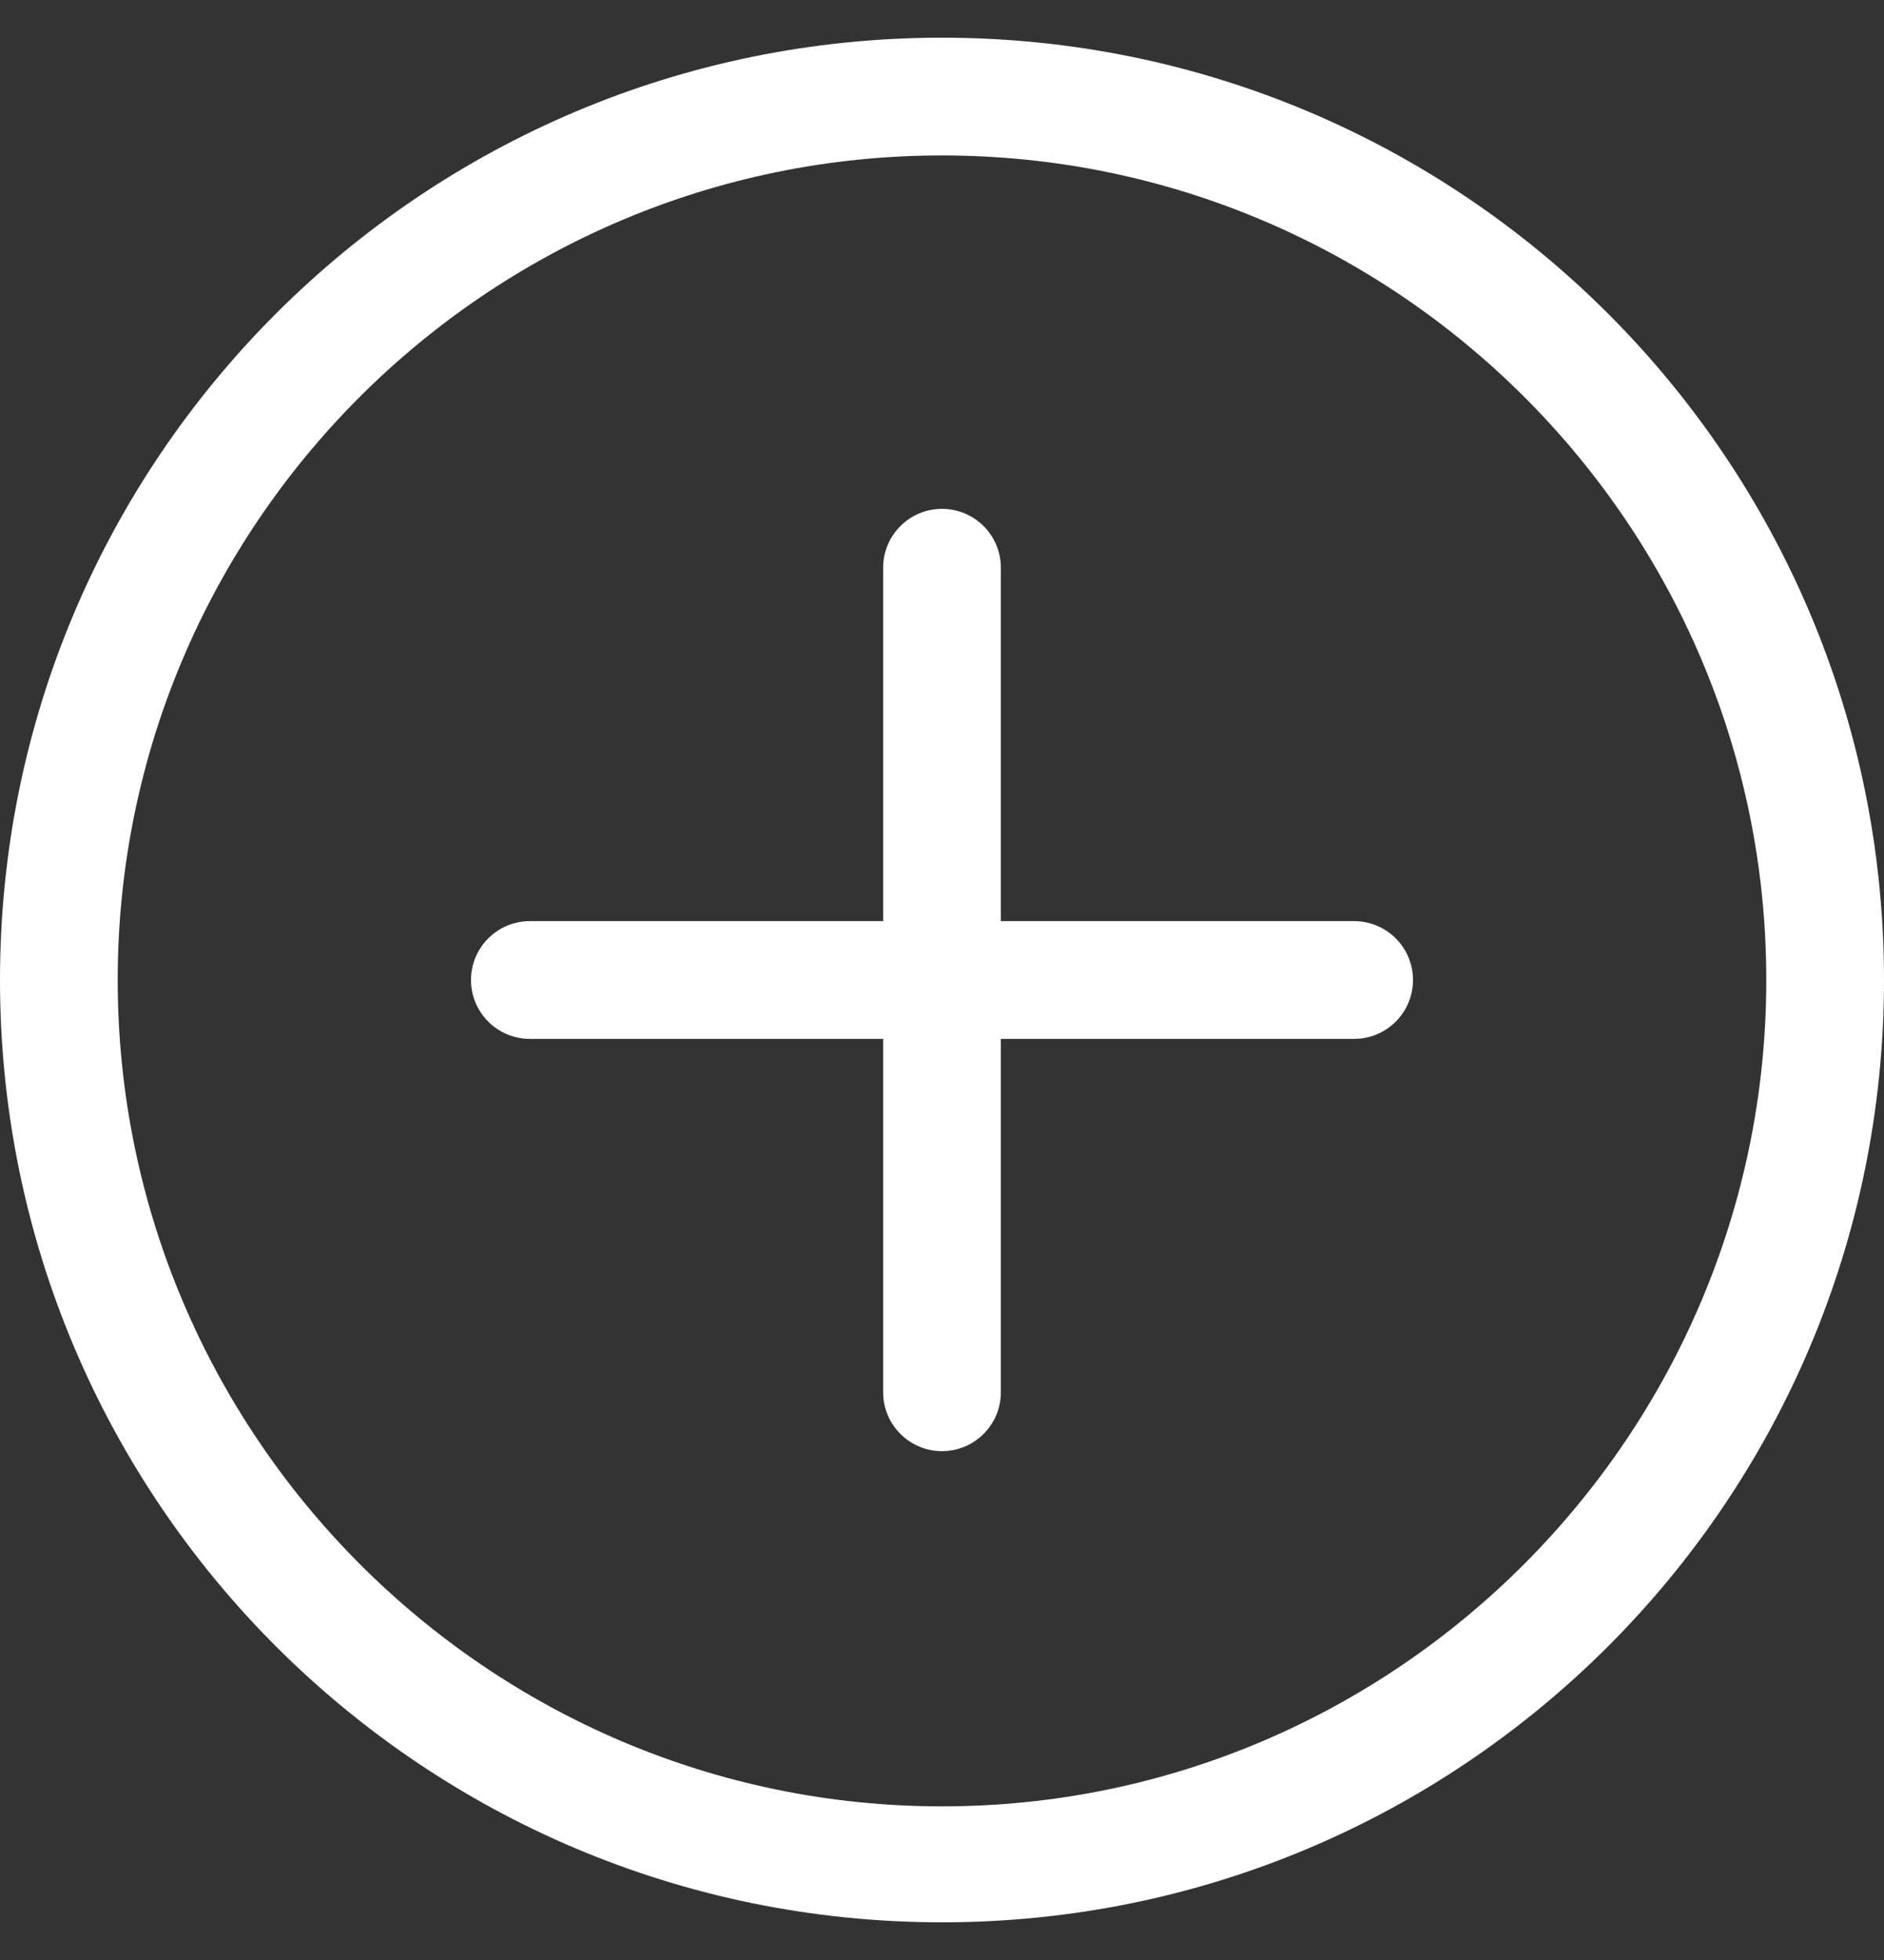 <svg width="25" height="26" viewBox="0 0 25 26" fill="none" xmlns="http://www.w3.org/2000/svg">
<rect x="0" y="0" width="25" height="26" fill="#333333" stroke="none"/>
<g clip-path="url(#clip0_5128_10765)">
<path d="M12.5 0.5C5.596 0.5 0 6.096 0 13C0 19.904 5.596 25.5 12.5 25.5C19.404 25.5 25 19.904 25 13C25 6.096 19.404 0.5 12.5 0.5ZM12.5 23.962C6.469 23.962 1.562 19.031 1.562 13C1.562 6.969 6.469 2.062 12.5 2.062C18.531 2.062 23.438 6.969 23.438 13C23.438 19.031 18.531 23.962 12.5 23.962ZM17.969 12.219H13.281V7.531C13.281 7.1 12.931 6.75 12.5 6.75C12.069 6.75 11.719 7.1 11.719 7.531V12.219H7.031C6.6 12.219 6.25 12.569 6.25 13C6.25 13.431 6.6 13.781 7.031 13.781H11.719V18.469C11.719 18.9 12.069 19.25 12.5 19.25C12.931 19.25 13.281 18.9 13.281 18.469V13.781H17.969C18.4 13.781 18.75 13.431 18.75 13C18.75 12.569 18.4 12.219 17.969 12.219Z" fill="white"/>
</g>
<defs>
<clipPath id="clip0_5128_10765">
<rect width="25" height="25" fill="white" transform="translate(0 0.5)"/>
</clipPath>
</defs>
</svg>
